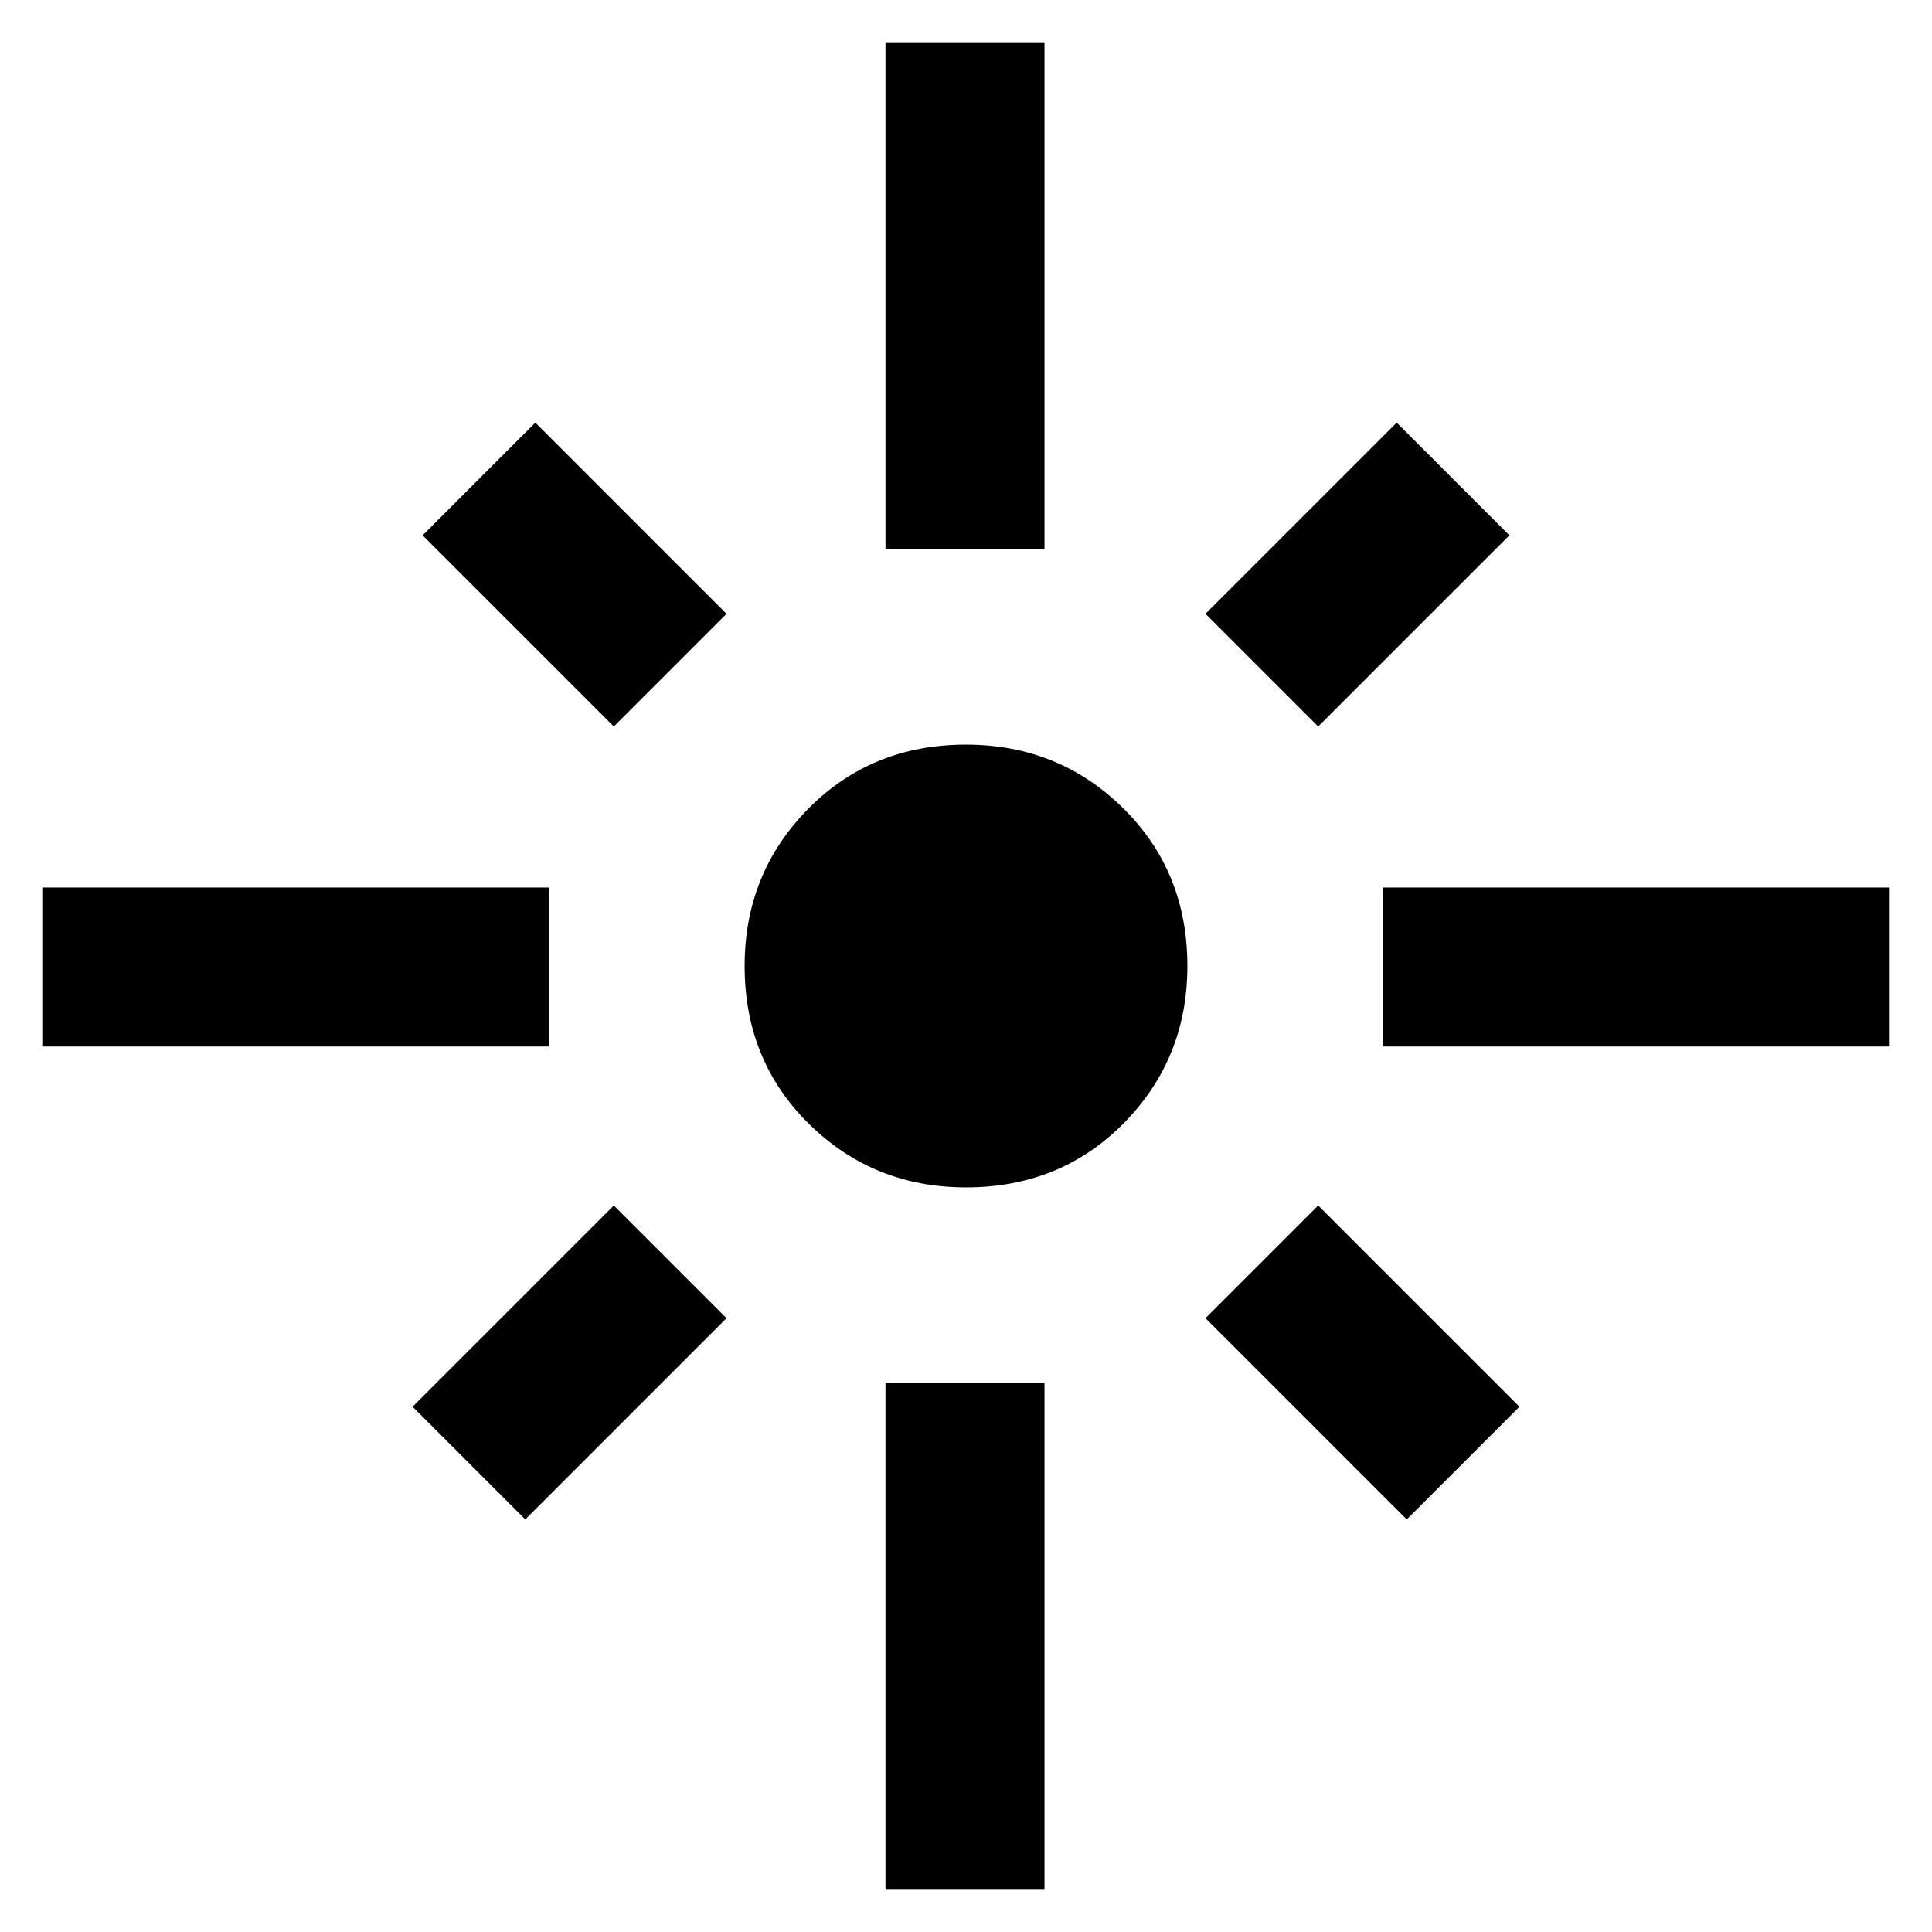 <svg xmlns="http://www.w3.org/2000/svg" height="48" width="48"><path d="M1.05 26V22.05H13.65V26ZM15.25 18.05 10.5 13.3 13.3 10.5 18.05 15.25ZM22 13.65V1.05H25.95V13.65ZM32.75 18.05 29.95 15.25 34.7 10.5 37.5 13.3ZM34.35 26V22.05H46.95V26ZM24 29.5Q21.7 29.5 20.1 27.925Q18.5 26.35 18.5 24Q18.5 21.7 20.075 20.1Q21.65 18.5 24 18.5Q26.3 18.5 27.9 20.075Q29.5 21.65 29.5 24Q29.5 26.3 27.925 27.9Q26.35 29.5 24 29.5ZM34.95 37.75 29.95 32.75 32.75 29.95 37.75 34.95ZM13.05 37.75 10.25 34.95 15.25 29.95 18.05 32.75ZM22 46.95V34.35H25.95V46.95Z"/></svg>
